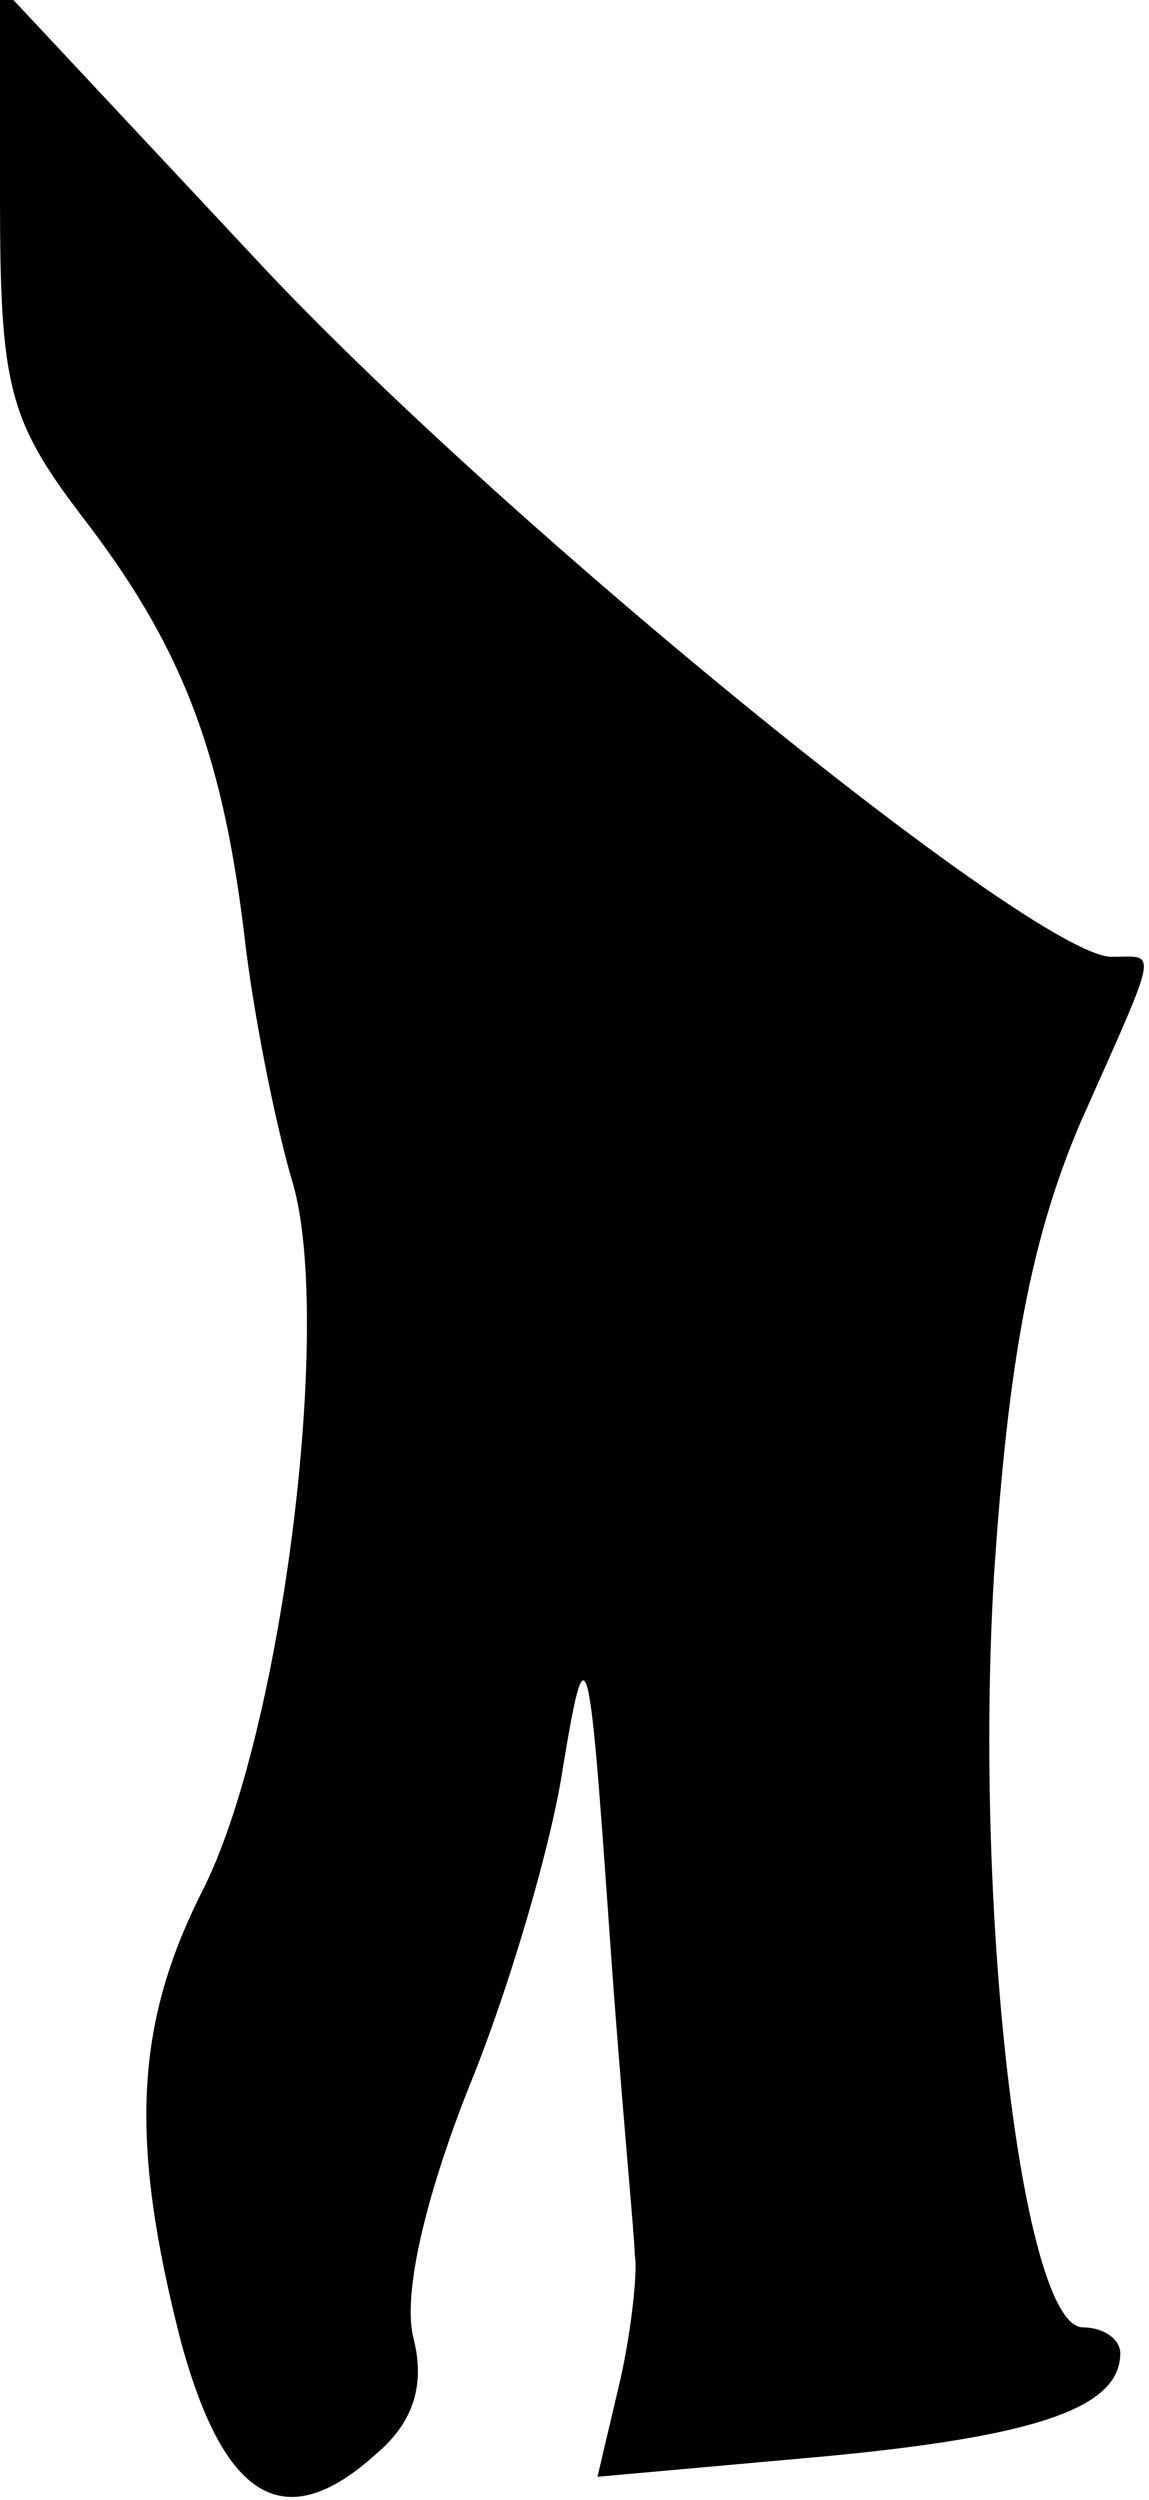 <?xml version="1.0" standalone="no"?>
<!DOCTYPE svg PUBLIC "-//W3C//DTD SVG 20010904//EN"
 "http://www.w3.org/TR/2001/REC-SVG-20010904/DTD/svg10.dtd">
<svg version="1.0" xmlns="http://www.w3.org/2000/svg"
 width="40pt" height="87pt" viewBox="0 0 40 87"
 preserveAspectRatio="xMidYMid meet">
<g transform="translate(0,87) scale(0.1,-0.1)"
fill="#000000" stroke="none">
<path fill="#000000" stroke="none" d="M0 801 c0 -65 3 -77 28 -110 34 -44 49
-80 57 -146 3 -27 11 -67 17 -87 14 -49 -4 -193 -32 -247 -23 -46 -25 -86 -7
-156 15 -55 36 -68 68 -39 13 11 17 24 13 40 -4 15 4 49 19 87 14 34 29 85 33
112 8 48 9 45 16 -55 4 -58 9 -109 9 -115 1 -5 -1 -25 -5 -43 l-8 -34 78 7
c75 7 104 17 104 36 0 5 -6 9 -13 9 -21 0 -38 143 -31 261 5 76 13 118 30 158
28 63 27 58 11 58 -27 0 -216 154 -300 245 l-87 93 0 -74z"/>
</g>
</svg>
